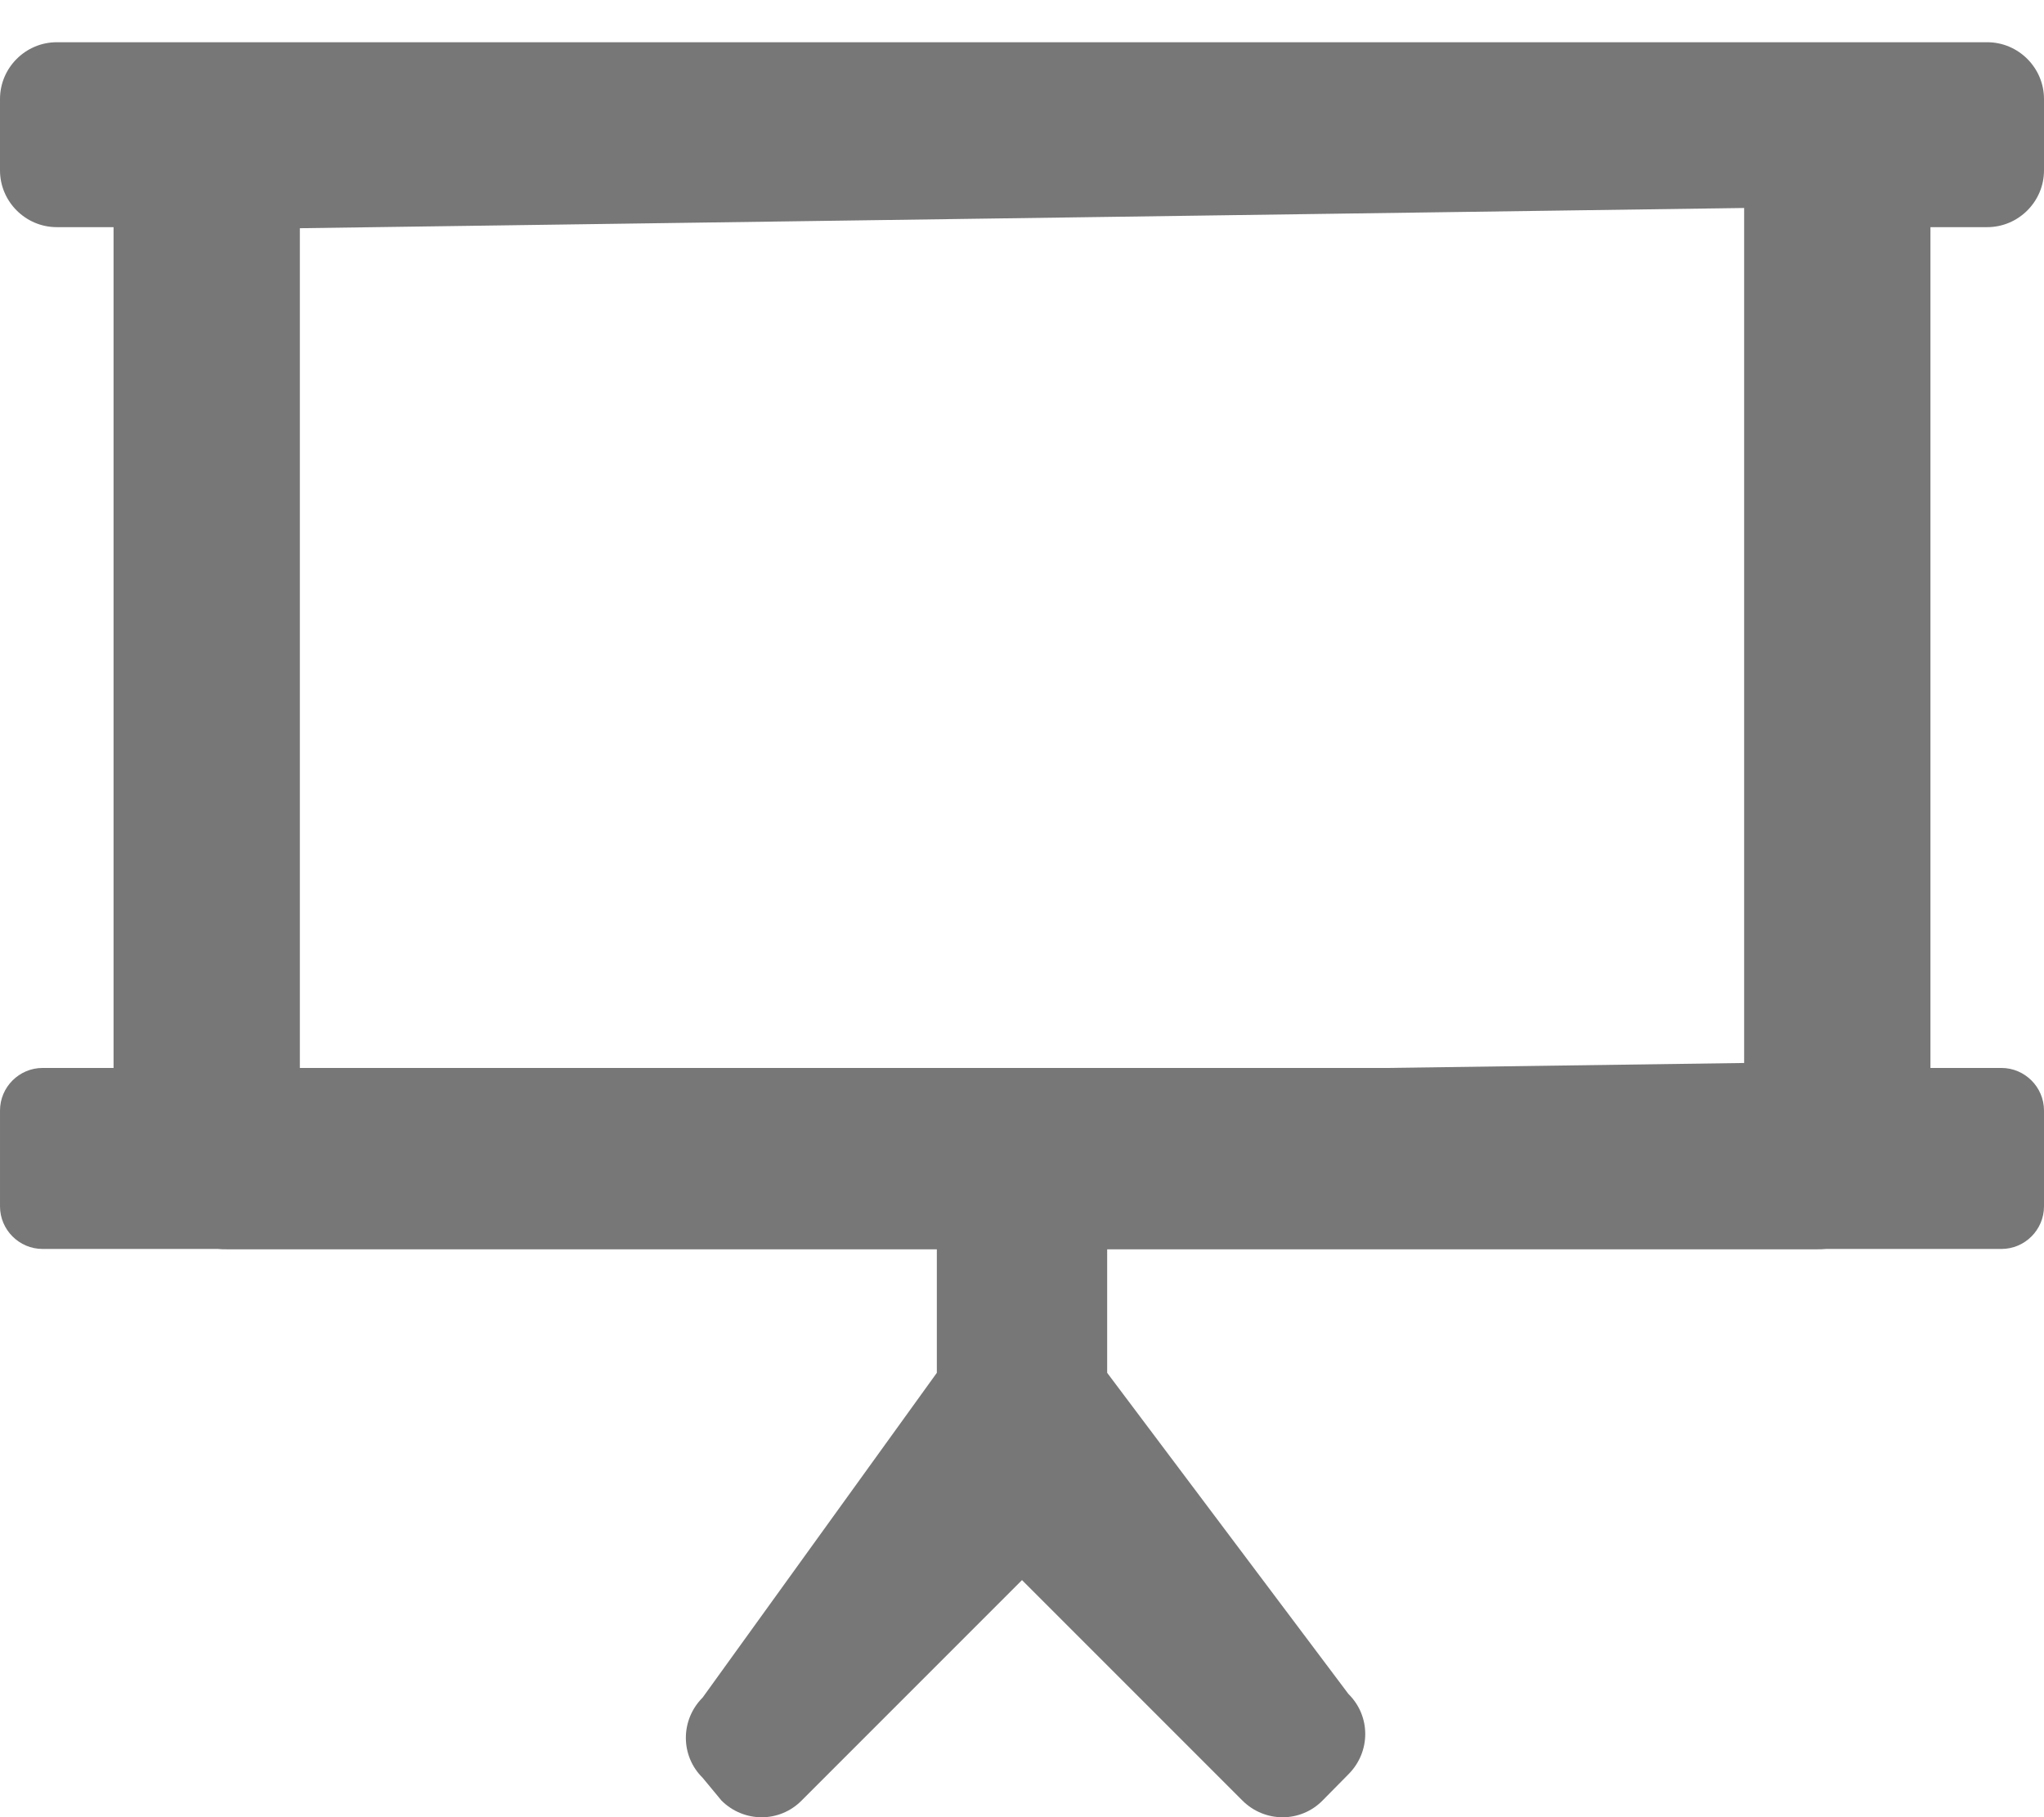 <svg enable-background="new 0 0 576 512" viewBox="0 0 576 512" xmlns="http://www.w3.org/2000/svg"><path d="m560 64c8.8 0 16-7.2 16-16v-20.1c0-8.8-7.2-16-16-16h-544c-8.8 0-16 7.2-16 16v20.1c0 8.8 7.2 16 16 16h16v236.9h-20c-6.6 0-12 5.4-12 12v27c0 6.6 5.4 12 12 12h49.4c.8.1 1.7.1 2.6.1h200v34.8l-66 91.5c-6.3 6.3-6.3 16.4 0 22.6l5.3 6.4c6.3 6.3 16.4 6.3 22.6 0l62.1-62.1 62.1 62.1c6.3 6.3 16.4 6.3 22.6 0l7.3-7.4c6.3-6.3 6.3-16.4 0-22.6l-68-90.5v-34.8h200c.9 0 1.7 0 2.6-.1h49.4c6.6 0 12-5.4 12-12v-27c0-6.6-5.4-12-12-12h-20v-236.9zm-475.5 236.9v-236.6l407-5.7v240.9l-100.7 1.4z" fill="#777"/></svg>